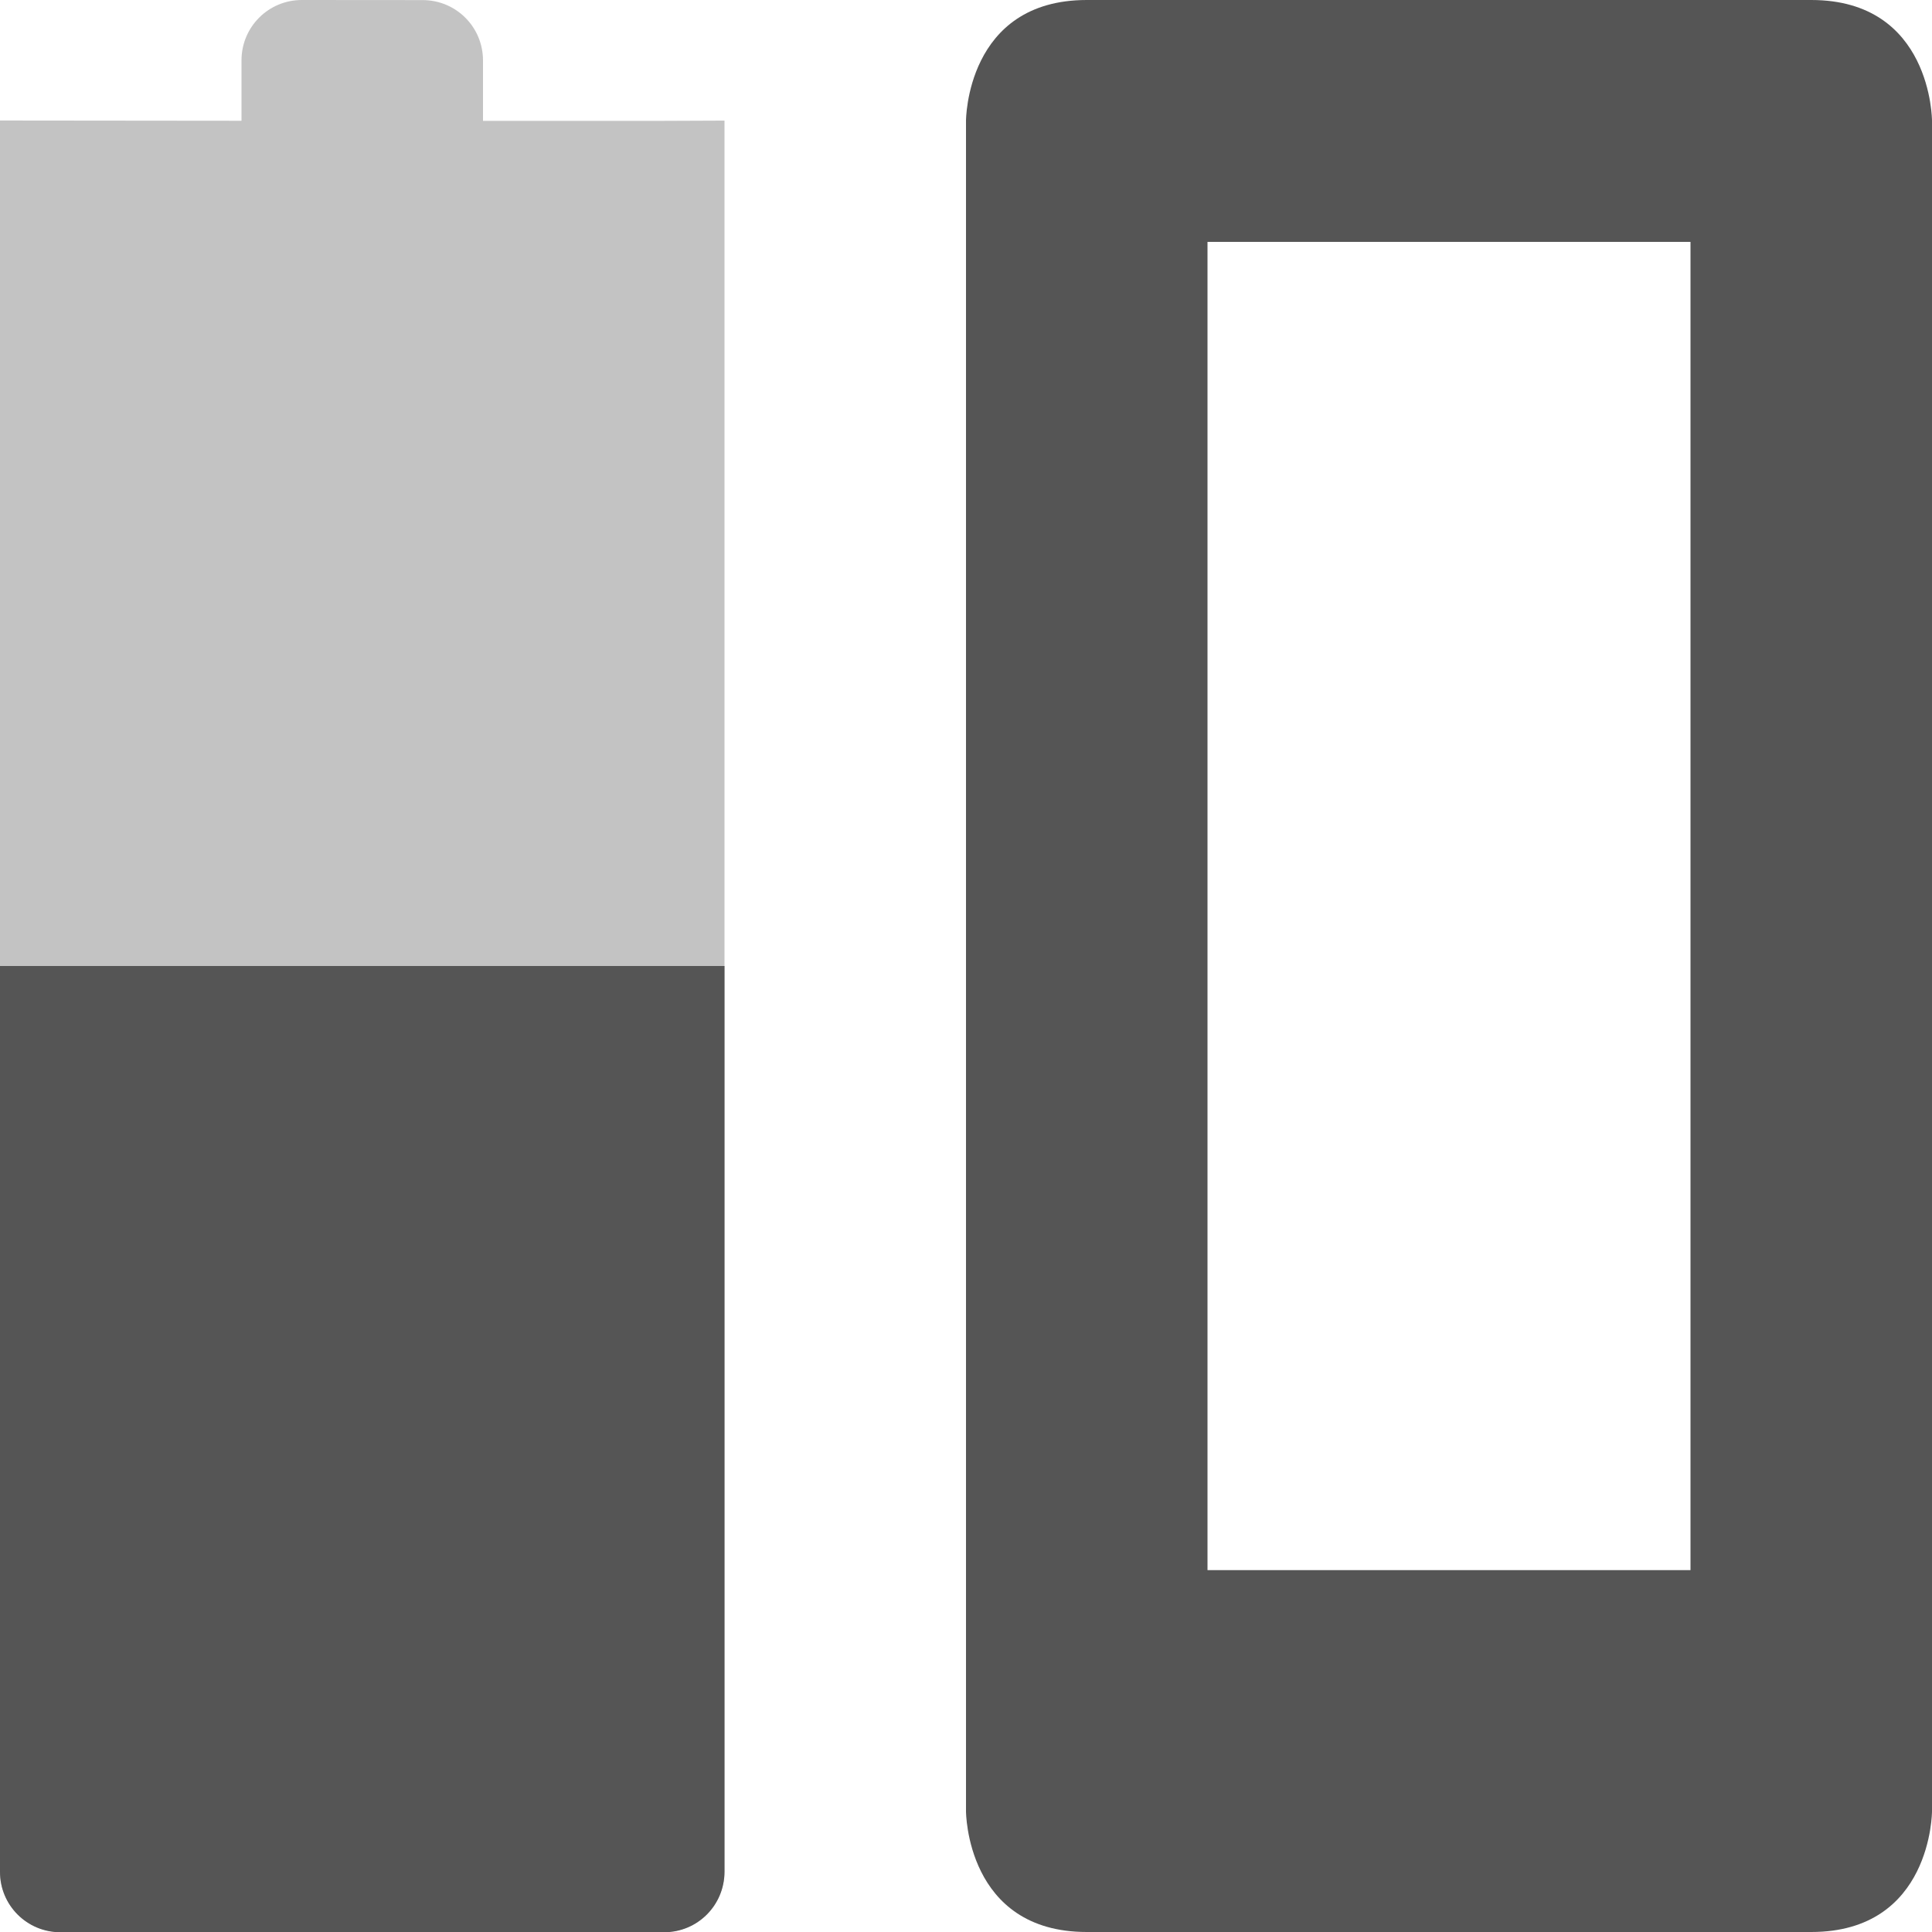 <?xml version="1.0" encoding="UTF-8"?>
<!-- Created with Inkscape (http://www.inkscape.org/) -->
<svg id="svg6530" width="16" height="16" version="1.1" viewBox="0 0 16 16" xmlns="http://www.w3.org/2000/svg" xmlns:cc="http://creativecommons.org/ns#" xmlns:dc="http://purl.org/dc/elements/1.1/" xmlns:rdf="http://www.w3.org/1999/02/22-rdf-syntax-ns#">
 <g id="layer1" transform="translate(-80 -748.36)">
  <path id="path10680" d="m89 748.36c-1 0-1 1-1 1v14s0 1 1 1h6c1 0 1-1 1-1v-14s0-1-1-1zm1 2.003h4v11h-4z" style="fill:#555"/>
  <path id="path10682" d="m82.5 748.36c-0.277-7e-5 -0.5 0.223-0.5 0.5v0.5l-2-2e-3v-2.6e-4l-1.5e-5 14.502c0 0.277 0.223 0.5 0.5 0.5h5c0.277 0 0.5-0.223 0.5-0.5l1.5e-5 -14.501-0.5 2e-3h-1.5v-0.5c0-0.277-0.223-0.5-0.5-0.5z" style="color:#bebebe;fill:#555;opacity:.35"/>
  <path id="path10684" d="m80 756.36-1.5e-5 7.502c-1e-6 0.277 0.223 0.5 0.5 0.5h5c0.277 0 0.499-0.223 0.5-0.5l1.5e-5 -7.502z" style="color:#bebebe;fill:#555"/>
 </g>
</svg>
